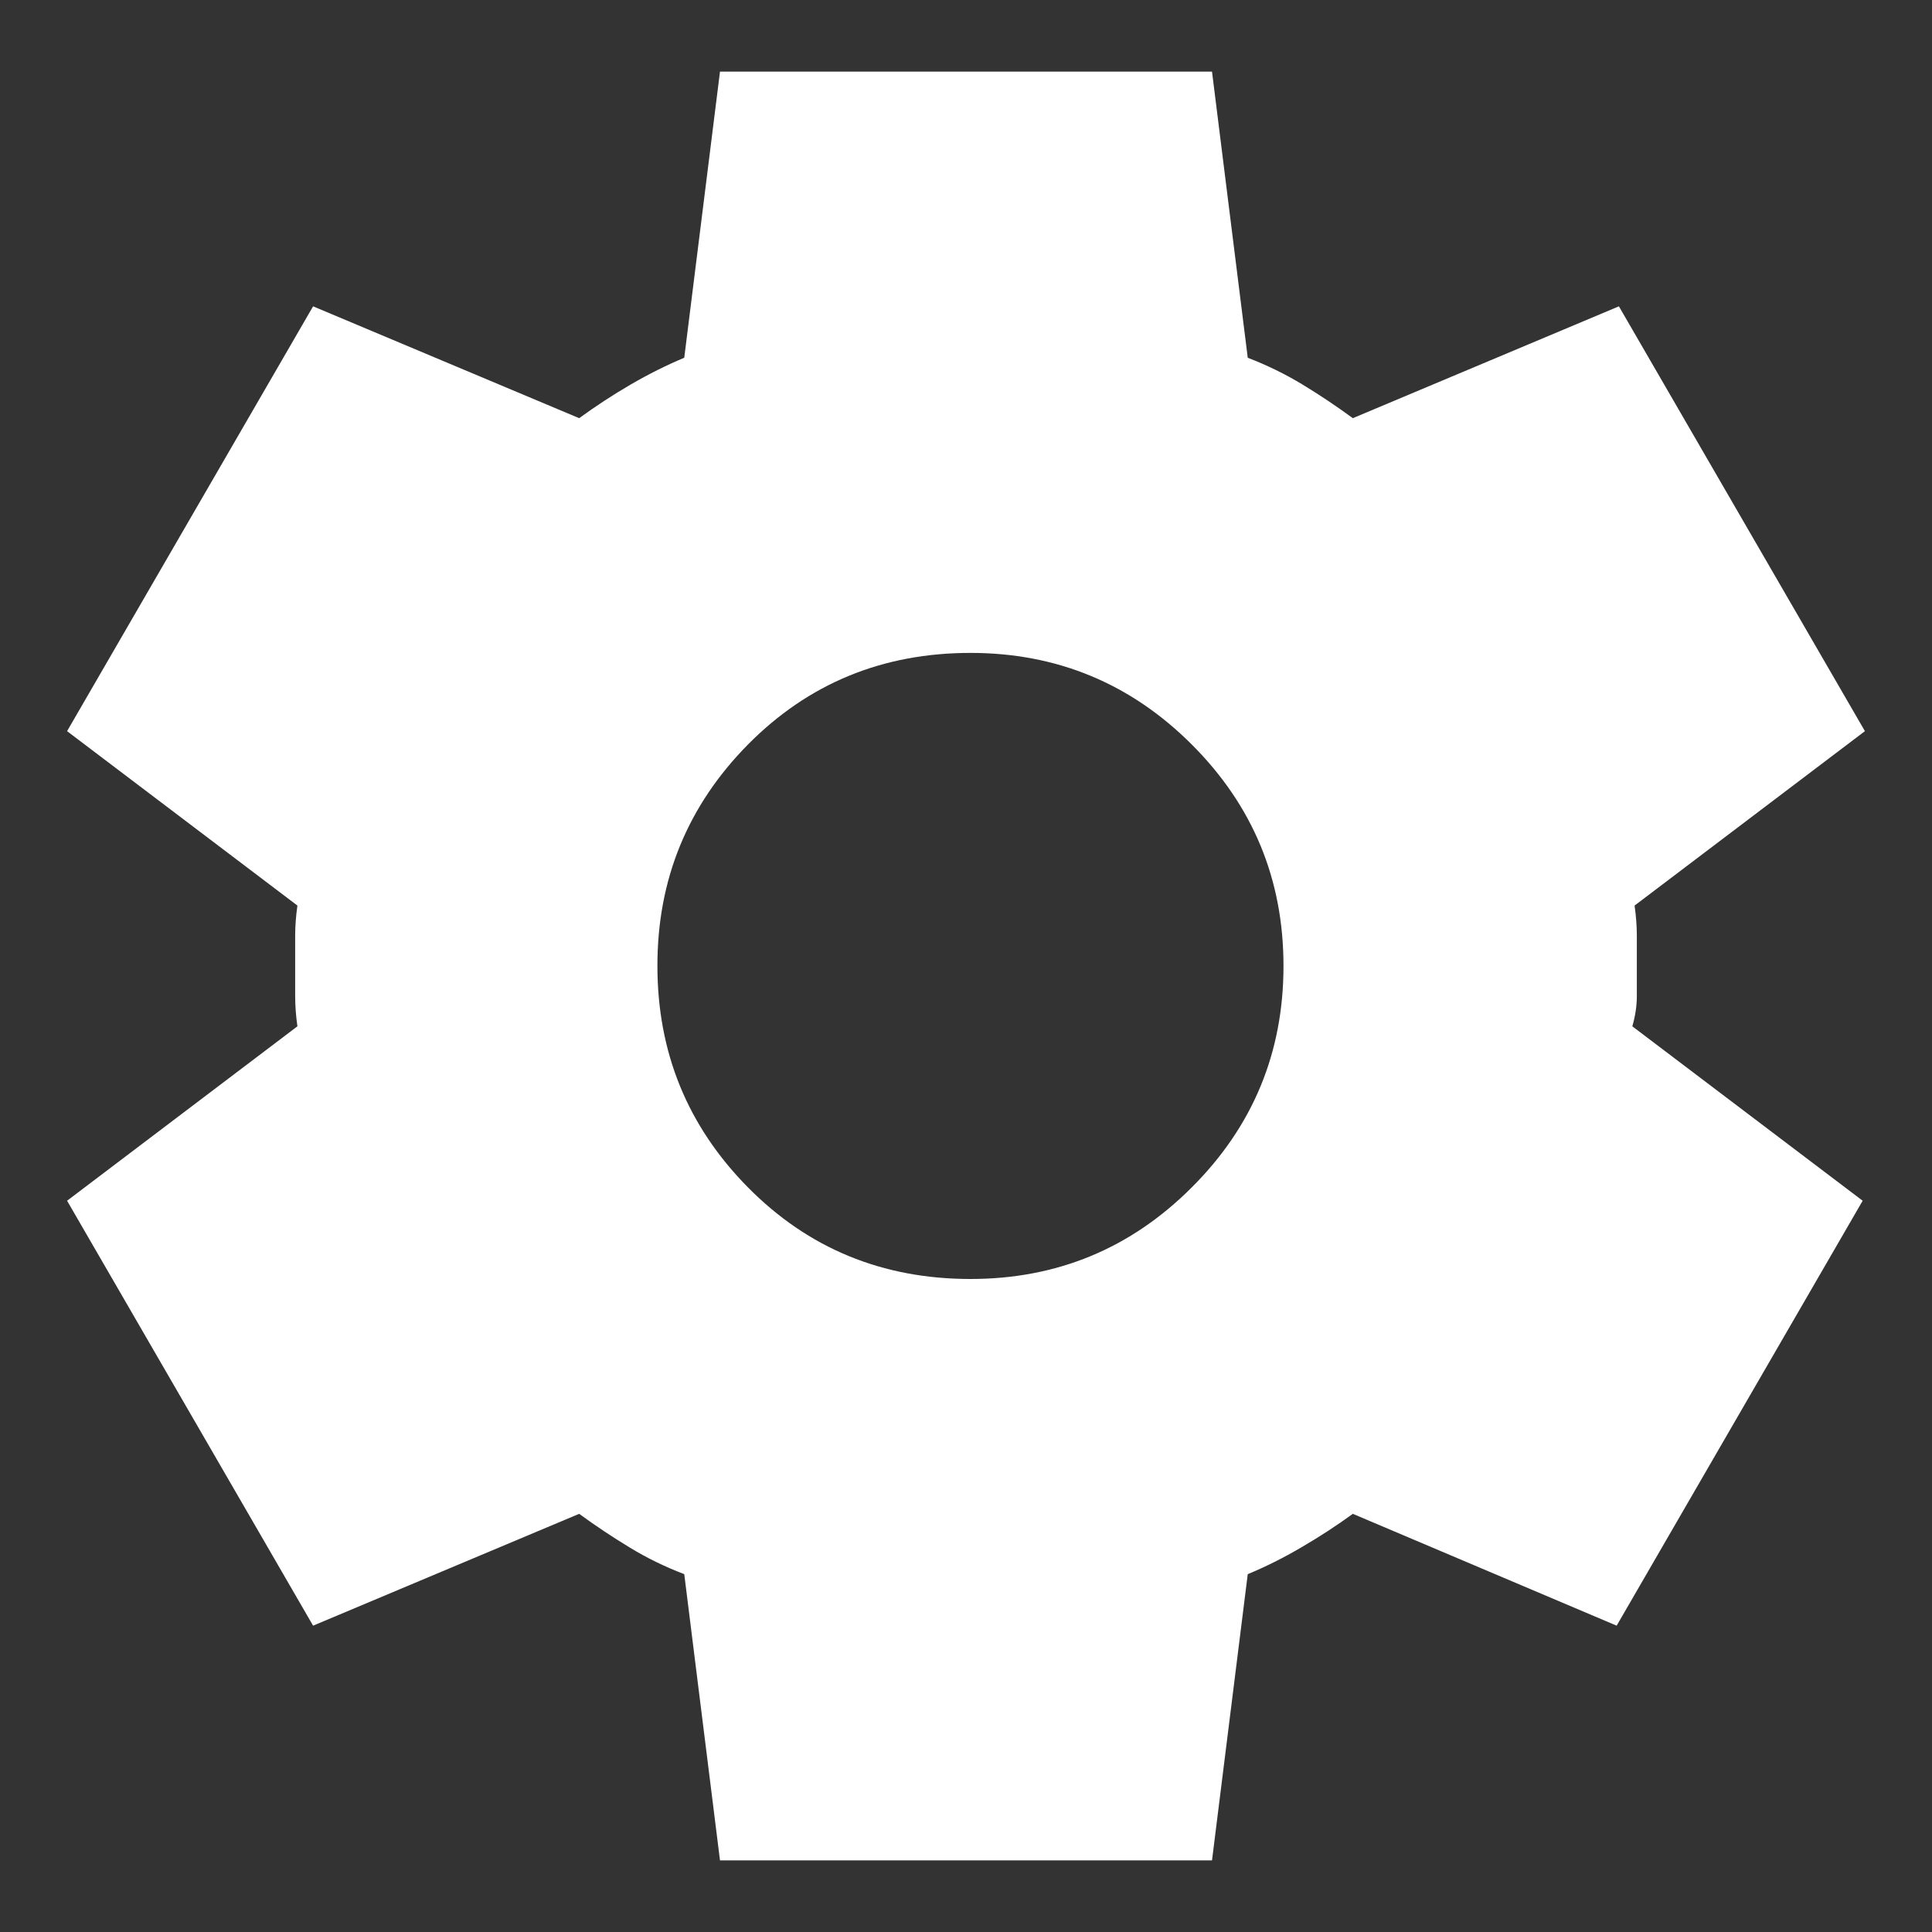 <svg width="18" height="18" viewBox="0 0 18 18" fill="none" xmlns="http://www.w3.org/2000/svg">
<rect x="0" y="0" width="18" height="18" fill="#333333" stroke="none"/>
<path d="M6.708 17.333L6.375 14.666C6.194 14.597 6.024 14.514 5.864 14.416C5.704 14.319 5.548 14.215 5.396 14.104L2.917 15.146L0.625 11.187L2.771 9.562C2.757 9.465 2.75 9.371 2.75 9.281V8.719C2.75 8.628 2.757 8.535 2.771 8.437L0.625 6.812L2.917 2.854L5.396 3.896C5.549 3.785 5.708 3.68 5.875 3.583C6.042 3.486 6.208 3.403 6.375 3.333L6.708 0.667H11.292L11.625 3.333C11.806 3.403 11.976 3.486 12.136 3.583C12.296 3.68 12.452 3.785 12.604 3.896L15.083 2.854L17.375 6.812L15.229 8.437C15.243 8.535 15.25 8.628 15.25 8.719V9.281C15.25 9.371 15.236 9.465 15.208 9.562L17.354 11.187L15.062 15.146L12.604 14.104C12.451 14.215 12.292 14.319 12.125 14.416C11.958 14.514 11.792 14.597 11.625 14.666L11.292 17.333H6.708ZM9.042 11.916C9.847 11.916 10.535 11.632 11.104 11.062C11.674 10.493 11.958 9.805 11.958 9C11.958 8.194 11.674 7.507 11.104 6.937C10.535 6.368 9.847 6.083 9.042 6.083C8.222 6.083 7.531 6.368 6.968 6.937C6.406 7.507 6.124 8.194 6.125 9C6.125 9.805 6.406 10.493 6.968 11.062C7.531 11.632 8.222 11.916 9.042 11.916Z" fill="white"/>
</svg>

